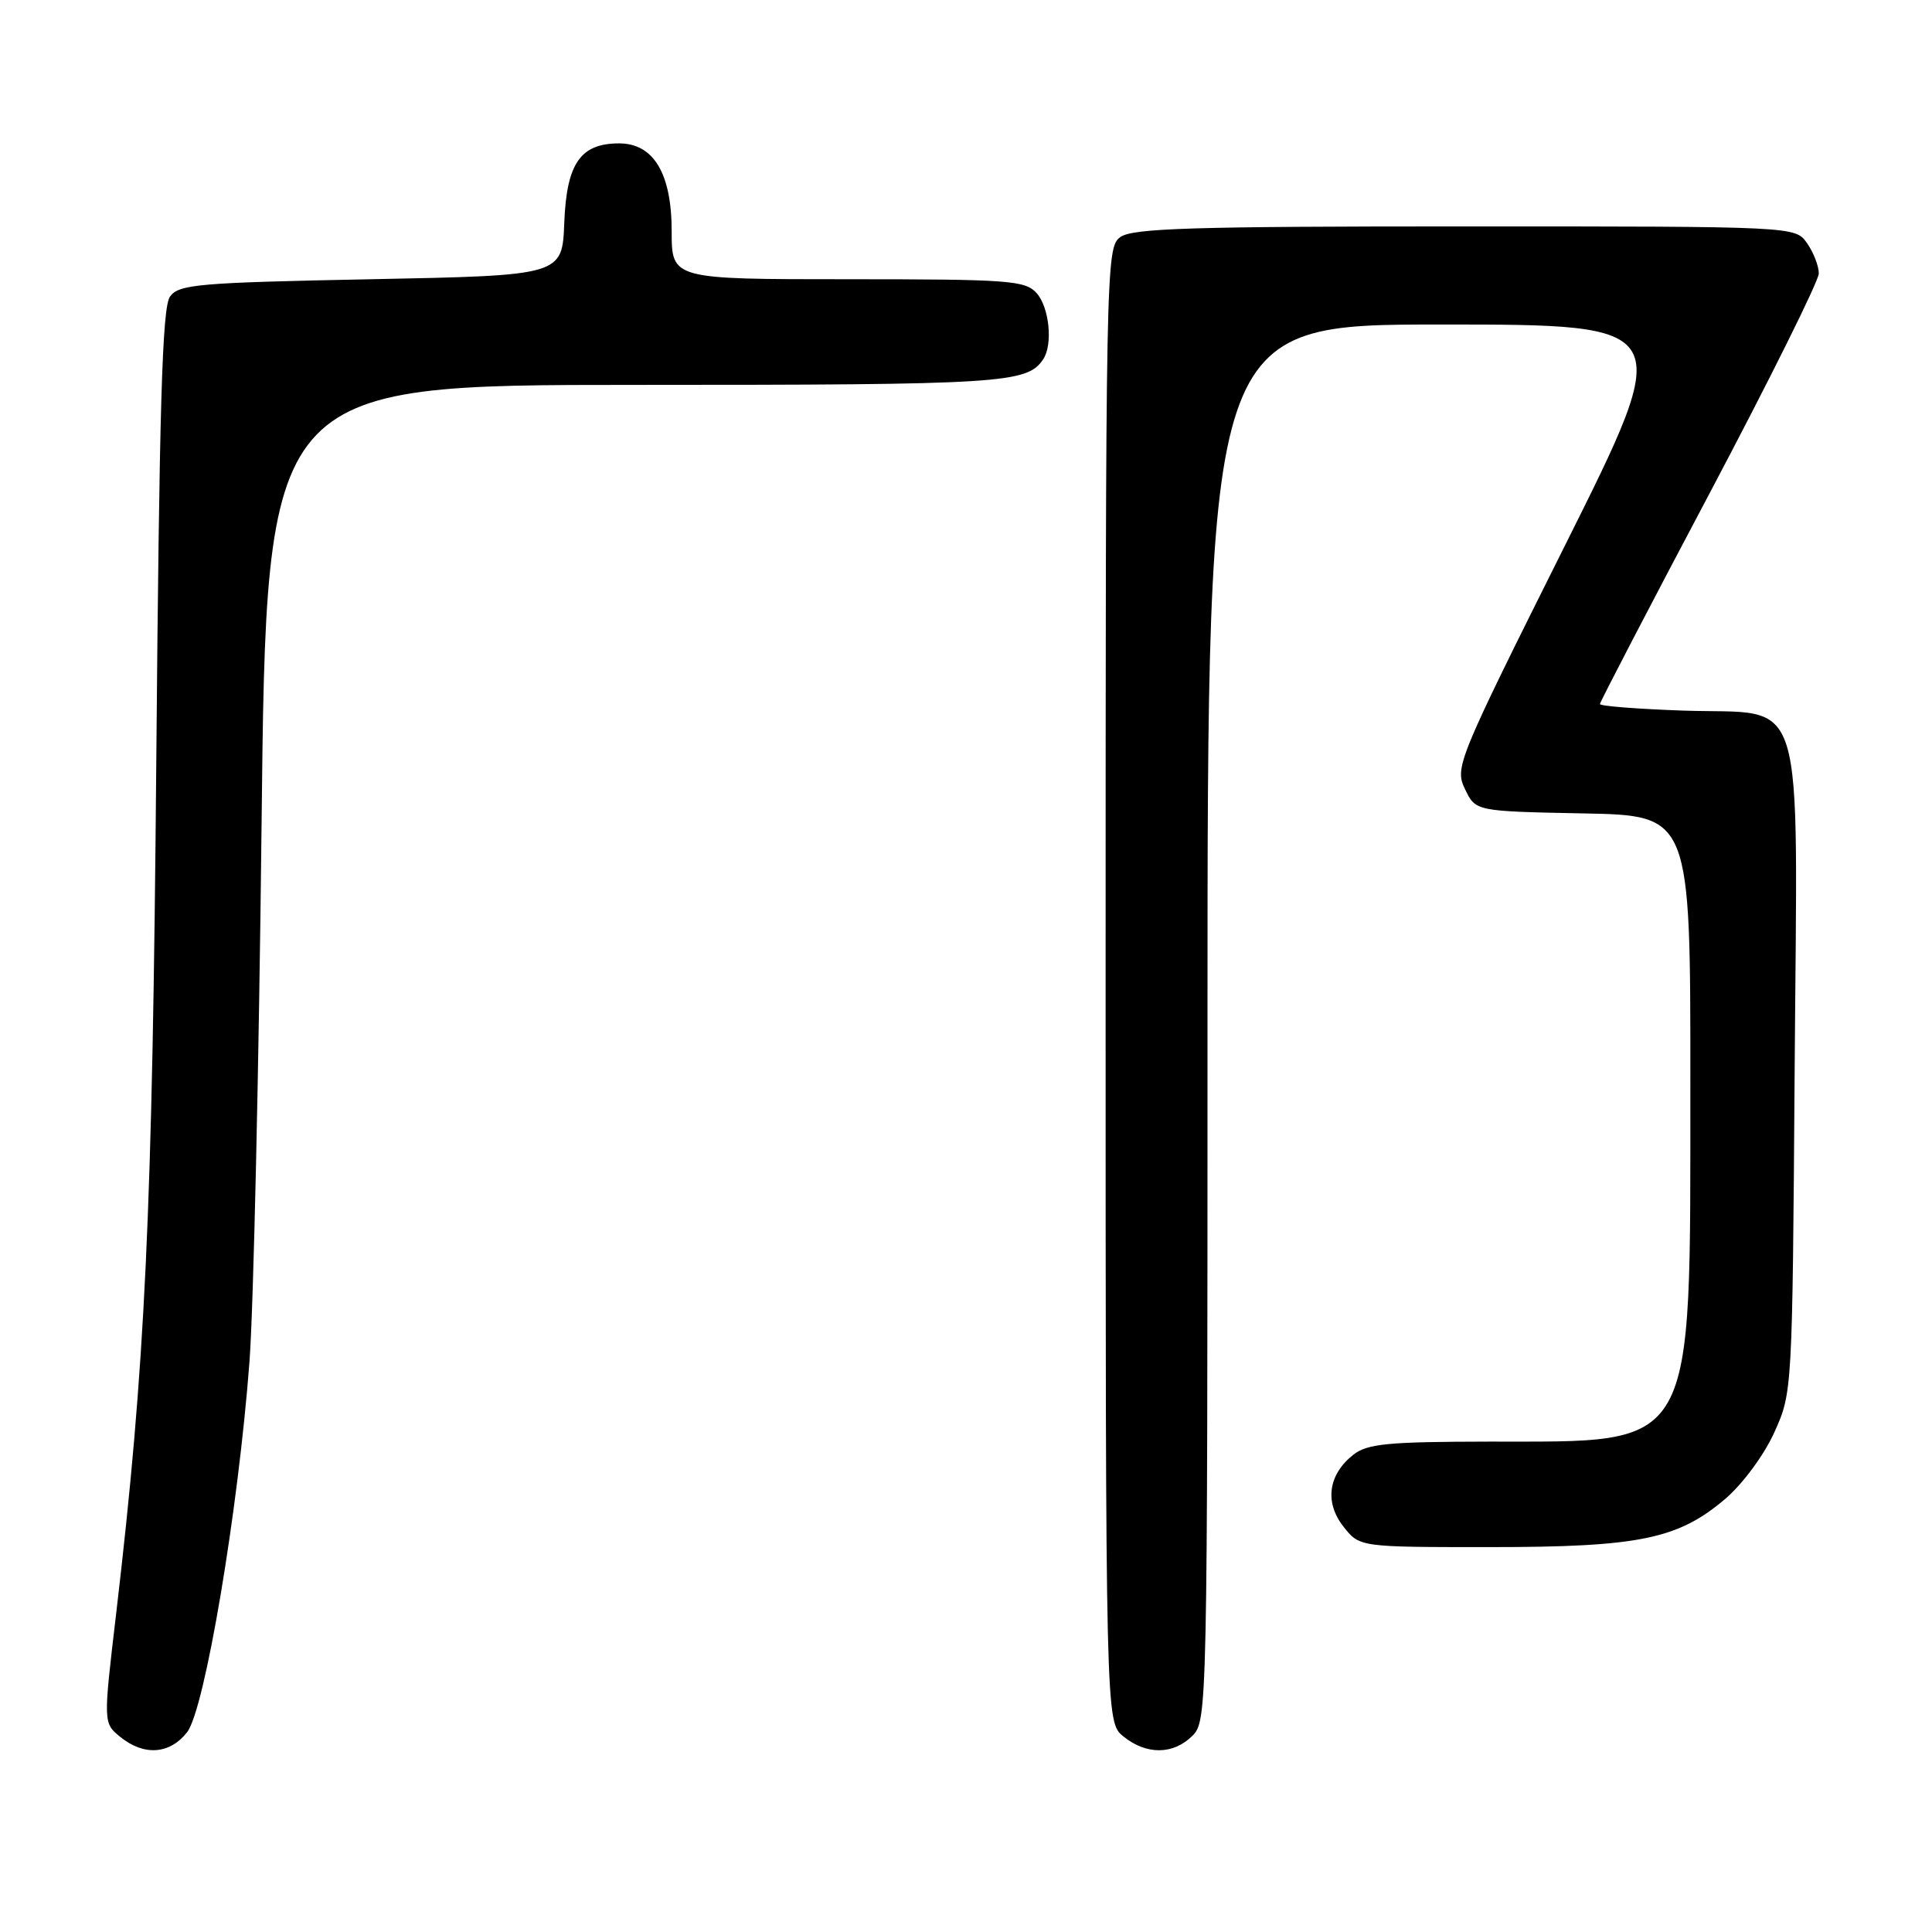 <?xml version="1.0" encoding="UTF-8" standalone="no"?>
<!DOCTYPE svg PUBLIC "-//W3C//DTD SVG 1.1//EN" "http://www.w3.org/Graphics/SVG/1.1/DTD/svg11.dtd" >
<svg xmlns="http://www.w3.org/2000/svg" xmlns:xlink="http://www.w3.org/1999/xlink" version="1.1" viewBox="0 0 256 256">
 <g >
 <path fill="currentColor"
d=" M 24.79 229.53 C 27.13 226.56 31.58 200.11 33.06 180.39 C 33.59 173.30 34.31 141.29 34.66 109.25 C 35.29 51.00 35.29 51.00 84.21 51.00 C 132.99 51.00 136.10 50.80 138.23 47.60 C 139.54 45.64 139.04 40.71 137.35 38.83 C 135.83 37.16 133.69 37.00 112.35 37.00 C 89.00 37.00 89.00 37.00 89.00 30.63 C 89.00 23.00 86.61 19.00 82.04 19.00 C 76.91 19.00 75.08 21.64 74.77 29.50 C 74.50 36.50 74.50 36.50 49.17 37.00 C 26.30 37.45 23.71 37.67 22.53 39.29 C 21.49 40.71 21.11 53.77 20.71 100.79 C 20.20 161.03 19.26 180.89 15.38 213.91 C 13.68 228.32 13.68 228.32 15.95 230.16 C 19.09 232.70 22.49 232.46 24.79 229.53 Z  M 158.00 230.00 C 159.97 228.03 160.00 226.67 160.00 135.50 C 160.00 43.00 160.00 43.00 191.00 43.00 C 222.00 43.00 222.00 43.00 207.35 72.31 C 193.09 100.85 192.74 101.69 194.12 104.56 C 195.52 107.50 195.52 107.50 209.76 107.78 C 224.00 108.05 224.00 108.05 223.98 143.78 C 223.95 192.87 225.01 190.98 197.28 191.02 C 183.86 191.04 181.17 191.30 179.31 192.77 C 175.99 195.39 175.49 199.08 178.02 202.29 C 180.15 205.00 180.15 205.00 197.39 205.00 C 217.22 205.00 222.37 203.94 228.65 198.57 C 230.94 196.60 233.76 192.78 235.11 189.79 C 237.49 184.52 237.50 184.38 237.80 141.92 C 238.16 90.18 239.56 94.72 223.10 94.16 C 217.00 93.95 212.00 93.56 212.00 93.29 C 212.00 93.03 218.52 80.48 226.50 65.42 C 234.47 50.35 241.00 37.22 241.00 36.23 C 241.00 35.25 240.30 33.44 239.44 32.22 C 237.89 30.00 237.89 30.00 194.13 30.00 C 157.93 30.00 150.05 30.24 148.44 31.42 C 146.54 32.81 146.50 34.98 146.50 130.51 C 146.50 228.18 146.50 228.18 148.86 230.09 C 151.91 232.56 155.48 232.52 158.00 230.00 Z "/>
</g>
</svg>